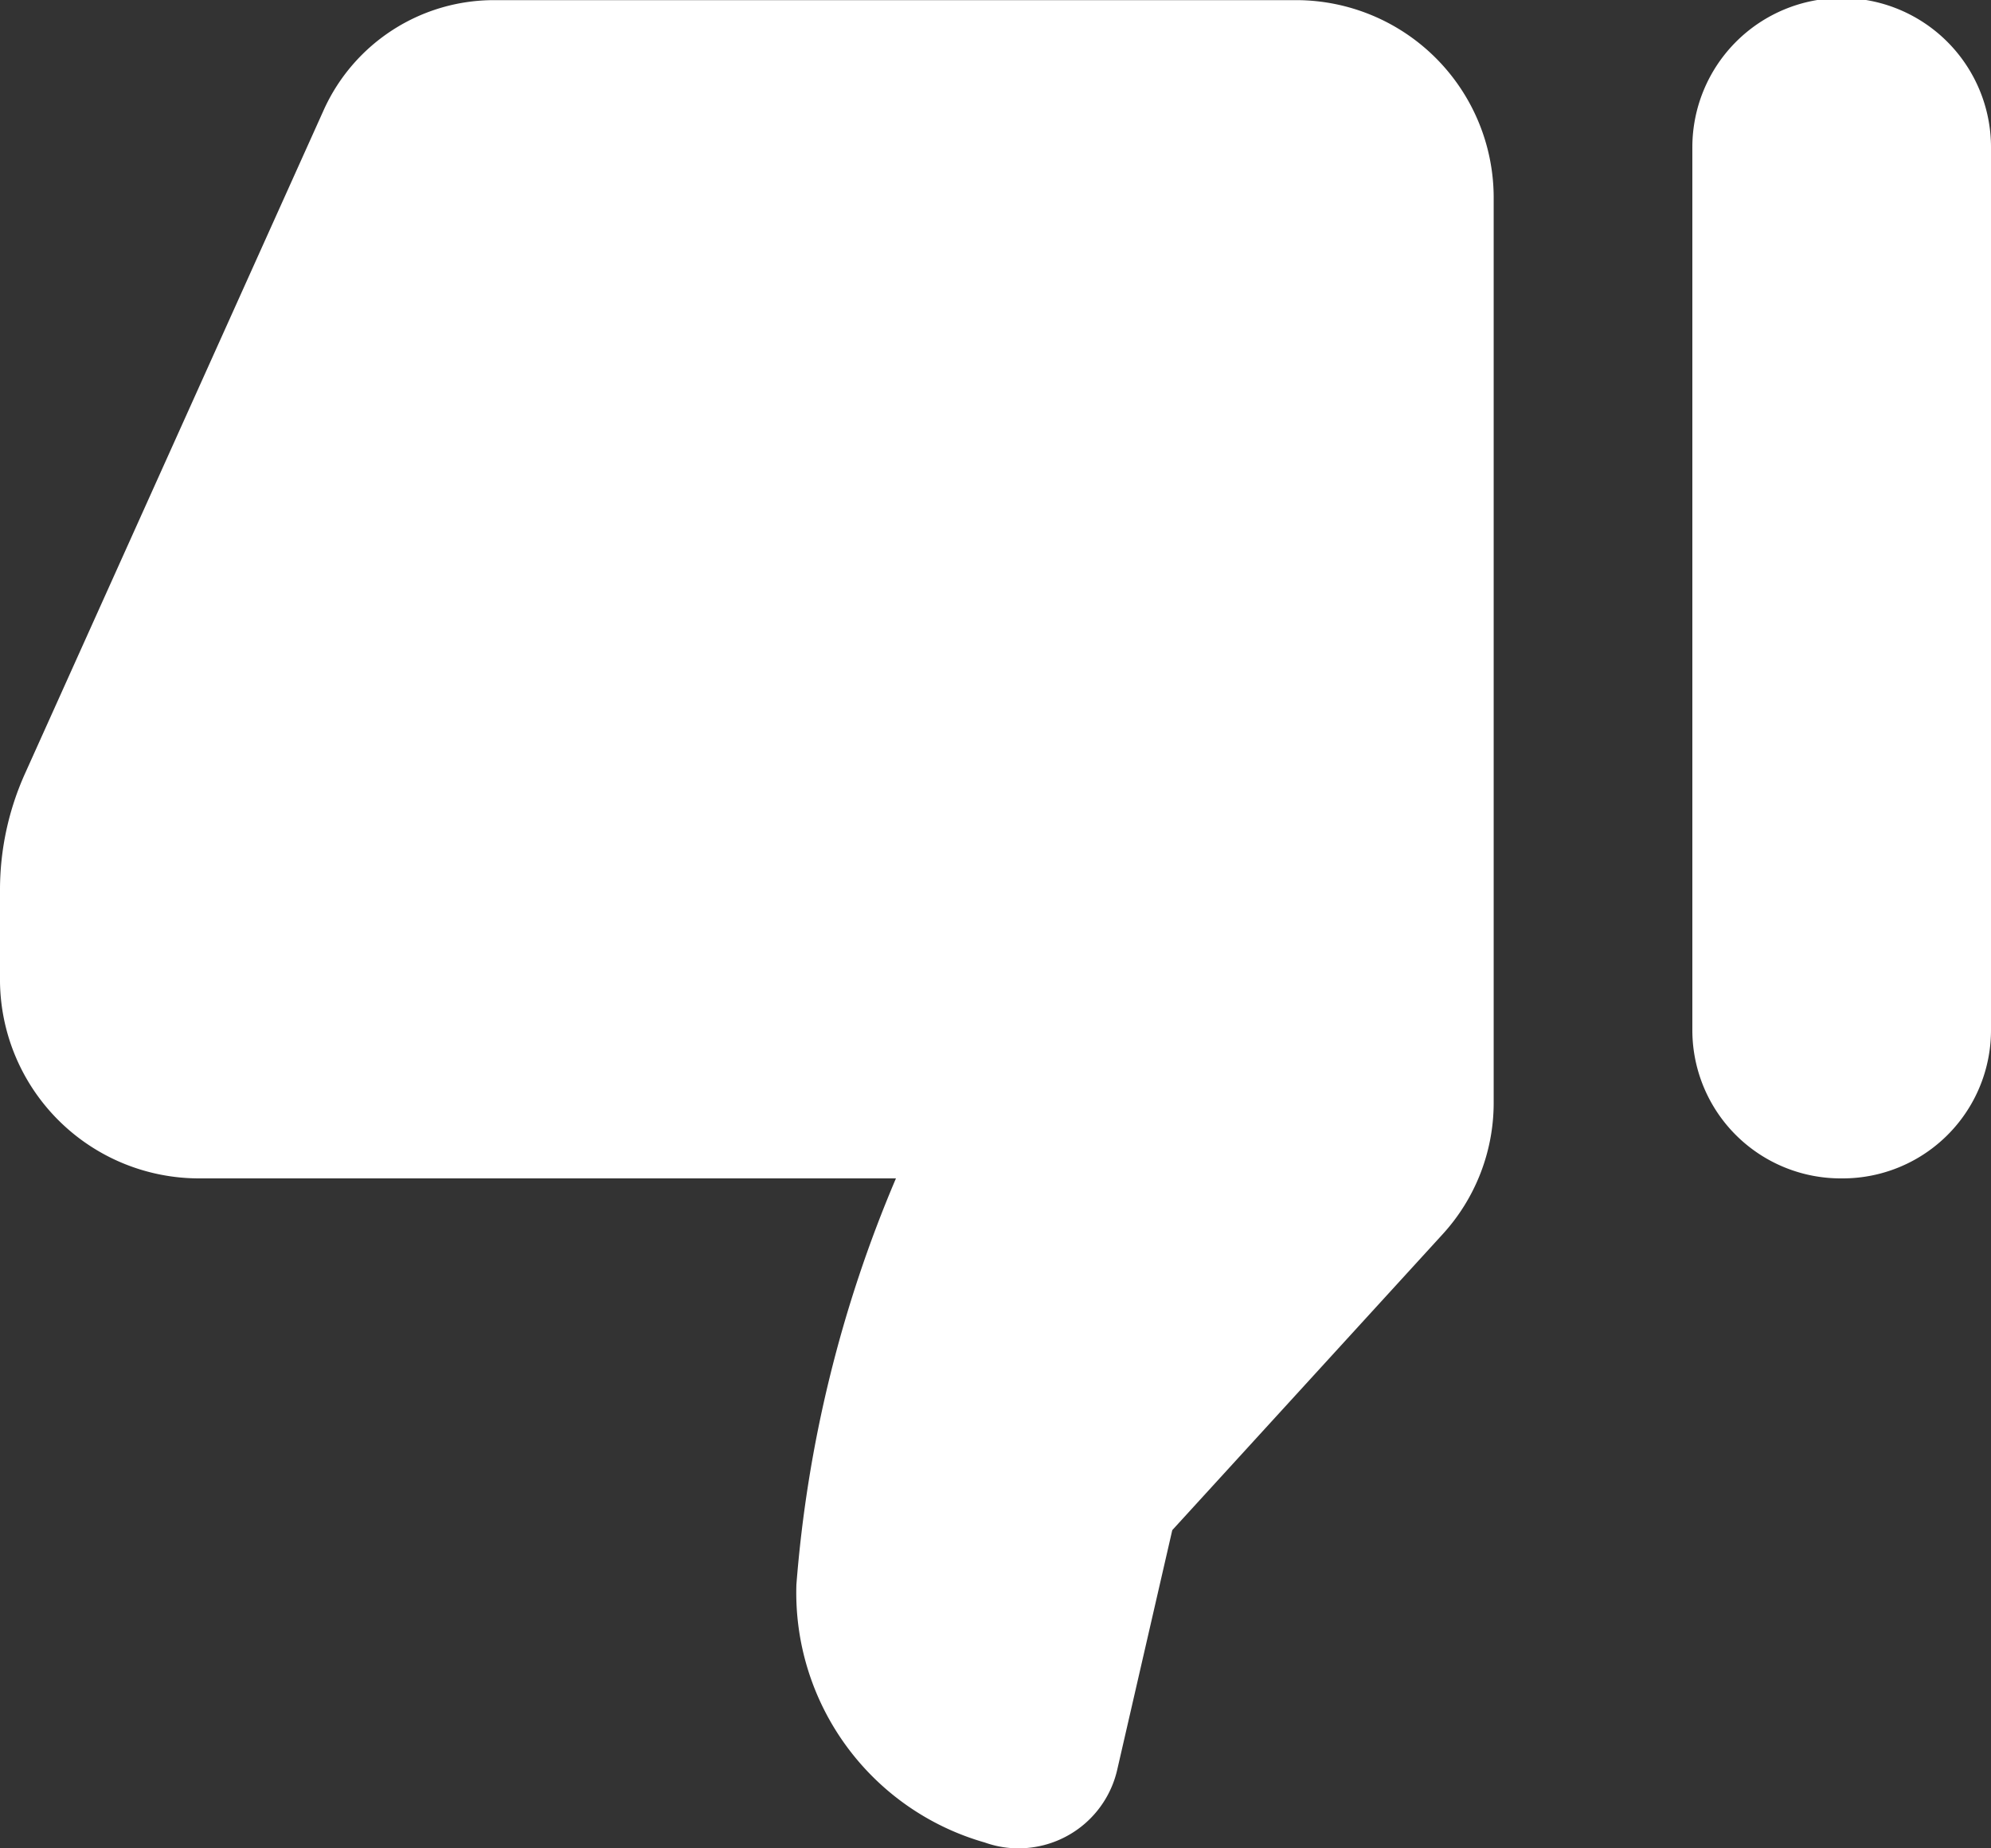 <svg id="refuser-14x13" xmlns="http://www.w3.org/2000/svg" width="14" height="13" viewBox="0 0 14 13">
  <rect x="0" y="0" width="14" height="13" fill="#333333" stroke="none"/>
  <path id="icons8-facebook_like" d="M9.226,15.174a.711.711,0,0,0,.629-.546l.388-1.689,1.9-2.08a1.369,1.369,0,0,0,.36-.924V3.559a1.39,1.39,0,0,0-1.4-1.381H5.478a1.313,1.313,0,0,0-1.2.769l-2.1,4.666A1.993,1.993,0,0,0,2,8.434v.65a1.4,1.4,0,0,0,1.4,1.381H8.3a9.1,9.1,0,0,0-.7,2.857,1.827,1.827,0,0,0,1.325,1.814A.7.7,0,0,0,9.226,15.174Zm5.724-4.709A1.043,1.043,0,0,0,16,9.429V3.213a1.05,1.05,0,0,0-2.1,0V9.429A1.043,1.043,0,0,0,14.95,10.465Z" transform="translate(-2 -2.177)" fill="#fff"/>
</svg>
